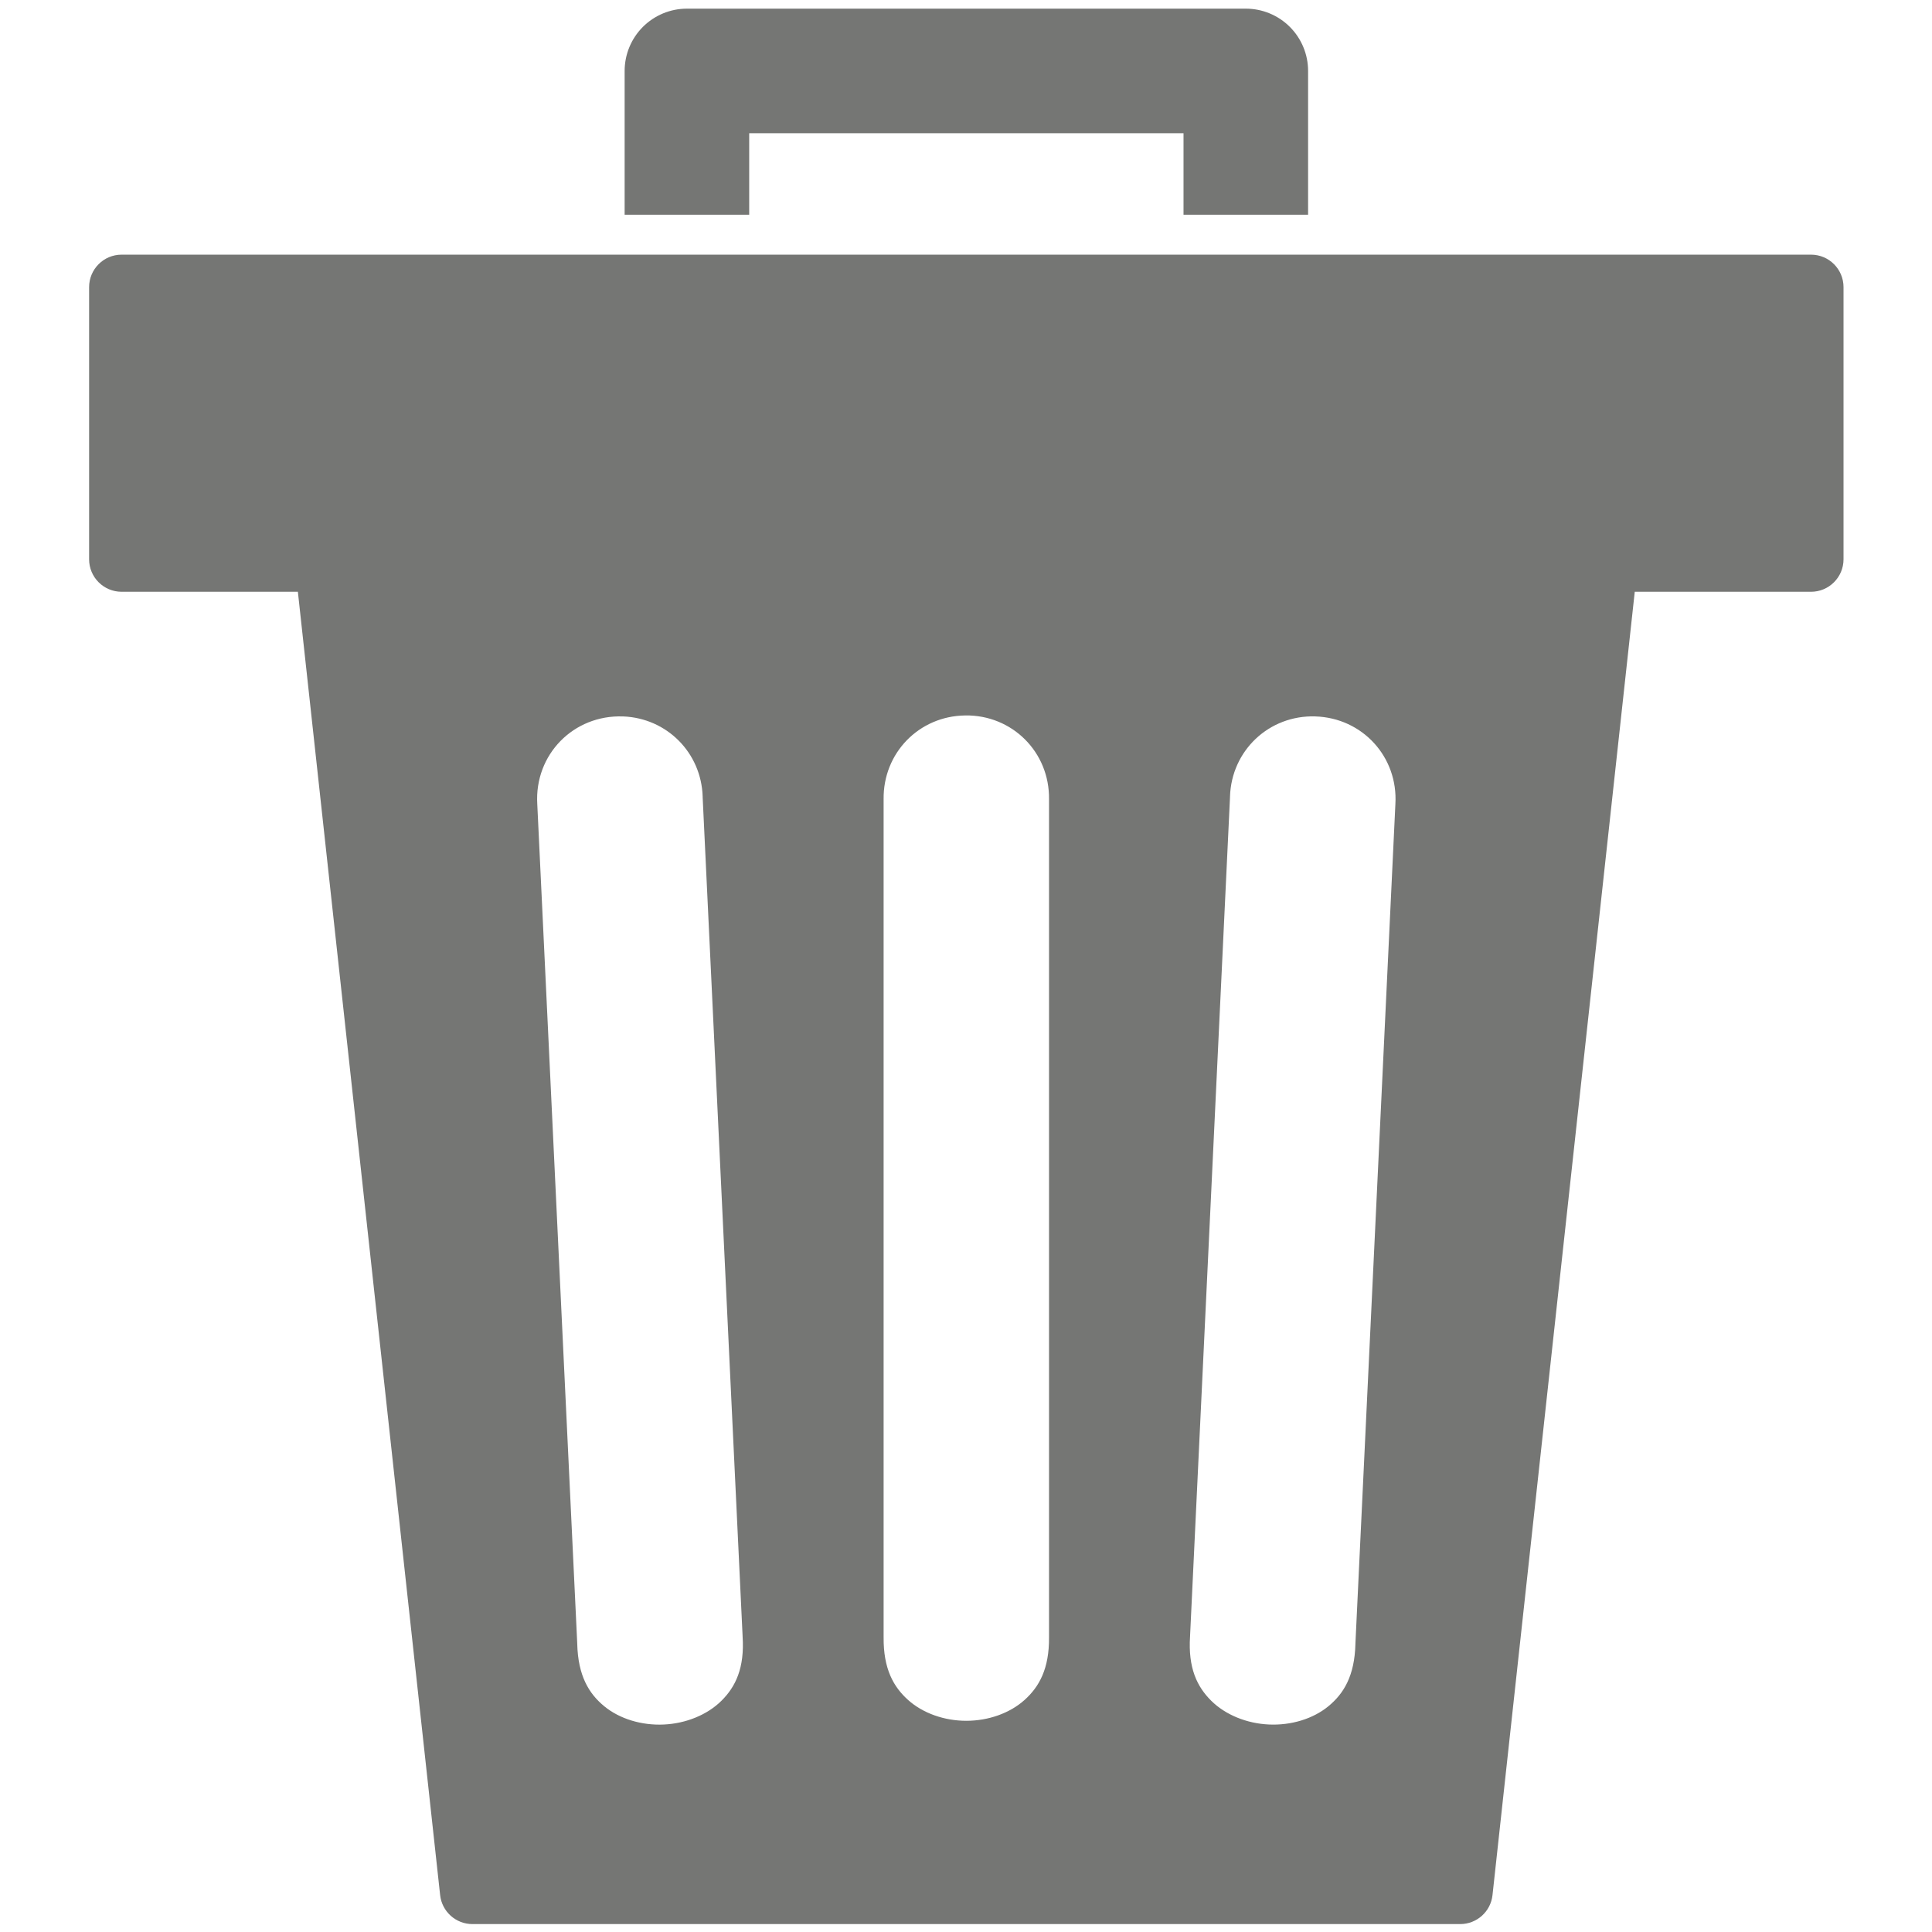 <?xml version="1.0" encoding="UTF-8" standalone="no"?>
<!-- Created with Inkscape (http://www.inkscape.org/) -->

<svg
   xmlns:dc="http://purl.org/dc/elements/1.1/"
   xmlns:cc="http://creativecommons.org/ns#"
   xmlns:rdf="http://www.w3.org/1999/02/22-rdf-syntax-ns#"
   xmlns:svg="http://www.w3.org/2000/svg"
   xmlns="http://www.w3.org/2000/svg"
   xmlns:sodipodi="http://sodipodi.sourceforge.net/DTD/sodipodi-0.dtd"
   xmlns:inkscape="http://www.inkscape.org/namespaces/inkscape"
   width="100px"
   height="100px"
   viewBox="0 0 100 100"
   version="1.1"
   id="SVGRoot"
   inkscape:version="0.92.3 (2405546, 2018-03-11)"
   sodipodi:docname="trash.svg"
   inkscape:export-filename="/home/jack/repos/capstone/public/img/trash.png"
   inkscape:export-xdpi="96"
   inkscape:export-ydpi="96">
  <sodipodi:namedview
     id="base"
     pagecolor="#ffffff"
     bordercolor="#666666"
     borderopacity="1.0"
     inkscape:pageopacity="0.0"
     inkscape:pageshadow="2"
     inkscape:zoom="1.8101934"
     inkscape:cx="-124.53188"
     inkscape:cy="52.356498"
     inkscape:document-units="px"
     inkscape:current-layer="layer1"
     showgrid="false"
     inkscape:window-width="1853"
     inkscape:window-height="1025"
     inkscape:window-x="67"
     inkscape:window-y="27"
     inkscape:window-maximized="1" />
  <defs
     id="defs815" />
  <g
     id="layer1"
     inkscape:groupmode="layer"
     inkscape:label="Layer 1">
    <g
       id="g1509"
       transform="matrix(1.463,0,0,1.463,-23.132,-26.165)">
      <path
         style="opacity:1;fill:none;fill-opacity:1;stroke:none;stroke-width:3.296;stroke-linecap:round;stroke-linejoin:round;stroke-miterlimit:4;stroke-dasharray:none;stroke-opacity:1"
         d="M 24.959,97.984 H 75.041 L 82.415,30.434 H 92.83 V 16.637 H 7.17 V 30.434 H 17.585 Z m 24.969,-60.781 c 2.74,-0.04 4.972,2.19 4.934,4.93 v 43.436 c 0.061,6.543 -9.783,6.543 -9.723,0 V 42.133 c -0.037,-2.684 2.105,-4.89 4.789,-4.93 z m -15.344,0.074 c 2.553,0.099 4.594,2.156 4.674,4.709 L 41.281,85.449 c 0.442,6.608 -9.553,7.067 -9.717,0.445 L 29.541,42.43 c -0.173,-2.871 2.169,-5.263 5.043,-5.152 z m 31.17,0 c 2.741,0.085 4.87,2.415 4.705,5.152 L 68.436,85.895 C 68.272,92.516 58.277,92.058 58.719,85.449 l 2.023,-43.463 c 0.084,-2.684 2.328,-4.791 5.012,-4.709 z"
         transform="matrix(0.698,0,0,0.698,15.111,16.435)"
         id="rect1374"
         inkscape:connector-curvature="0"
         sodipodi:nodetypes="ccccccccccccccccccccccccccc" />
      <path
         sodipodi:nodetypes="cccc"
         inkscape:connector-curvature="0"
         id="path1398"
         d="m 40.114,25.481 v -5.087 h 19.773 v 5.087"
         style="opacity:1;fill:none;fill-opacity:0.61;stroke:#1e201d;stroke-width:4.407;stroke-linecap:butt;stroke-linejoin:round;stroke-miterlimit:4;stroke-dasharray:none;stroke-opacity:0.612" />
      <path
         style="color:#000000;font-style:normal;font-variant:normal;font-weight:normal;font-stretch:normal;font-size:medium;line-height:normal;font-family:sans-serif;font-variant-ligatures:normal;font-variant-position:normal;font-variant-caps:normal;font-variant-numeric:normal;font-variant-alternates:normal;font-feature-settings:normal;text-indent:0;text-align:start;text-decoration:none;text-decoration-line:none;text-decoration-style:solid;text-decoration-color:#000000;letter-spacing:normal;word-spacing:normal;text-transform:none;writing-mode:lr-tb;direction:ltr;text-orientation:mixed;dominant-baseline:auto;baseline-shift:baseline;text-anchor:start;white-space:normal;shape-padding:0;clip-rule:nonzero;display:inline;overflow:visible;visibility:visible;opacity:1;isolation:auto;mix-blend-mode:normal;color-interpolation:sRGB;color-interpolation-filters:linearRGB;solid-color:#000000;solid-opacity:1;vector-effect:none;fill:#1e201d;fill-opacity:0.612;fill-rule:nonzero;stroke:none;stroke-width:2.3;stroke-linecap:round;stroke-linejoin:round;stroke-miterlimit:4;stroke-dasharray:none;stroke-dashoffset:0;stroke-opacity:1;color-rendering:auto;image-rendering:auto;shape-rendering:auto;text-rendering:auto;enable-background:accumulate"
         d="m 20.114,26.894 c -0.635,-7.2e-5 -1.15,0.515 -1.15,1.15 v 9.627 c -7.2e-5,0.635 0.515,1.15 1.15,1.15 h 6.236 l 5.033,46.111 c 0.064,0.583 0.557,1.025 1.143,1.025 h 34.946 c 0.587,7.9e-5 1.08,-0.442 1.143,-1.025 l 5.033,-46.111 h 6.236 c 0.635,6.9e-5 1.15,-0.515 1.15,-1.15 v -9.627 c 7.2e-5,-0.635 -0.515,-1.15 -1.15,-1.15 z m 29.841,16.302 c 1.668,-0.025 2.993,1.298 2.97,2.966 -5.1e-5,0.007 -5.1e-5,0.014 0,0.021 V 75.796 c -2.3e-5,0.005 -2.3e-5,0.009 0,0.014 0.01,1.113 -0.347,1.753 -0.868,2.22 -0.521,0.467 -1.279,0.735 -2.058,0.735 -0.779,0 -1.537,-0.268 -2.058,-0.735 -0.521,-0.466 -0.878,-1.106 -0.868,-2.22 2.3e-5,-0.005 2.3e-5,-0.009 0,-0.014 V 46.184 c 5.1e-5,-0.007 5.1e-5,-0.014 0,-0.021 -0.023,-1.634 1.248,-2.943 2.881,-2.966 z m -12.099,0.035 h 0.001 c 1.55,0.061 2.765,1.284 2.814,2.835 -6e-5,0.008 -6e-5,0.015 0,0.023 l 1.412,29.656 c 3.33e-4,0.01 7.68e-4,0.02 0.001,0.03 0.075,1.127 -0.251,1.789 -0.751,2.284 -0.5,0.495 -1.252,0.802 -2.038,0.838 -0.786,0.036 -1.563,-0.2 -2.106,-0.647 -0.543,-0.447 -0.927,-1.076 -0.955,-2.205 -3.21e-4,-0.011 -7.56e-4,-0.021 -0.001,-0.032 l -1.412,-29.658 c -3.84e-4,-0.007 -8.19e-4,-0.014 -0.001,-0.021 -0.106,-1.751 1.282,-3.168 3.036,-3.102 z m 24.49,0 c 1.67,0.052 2.933,1.435 2.833,3.102 -4.86e-4,0.007 -9.21e-4,0.014 -0.001,0.021 l -1.412,29.658 c -5.49e-4,0.011 -9.84e-4,0.021 -0.001,0.032 -0.028,1.13 -0.412,1.758 -0.955,2.205 -0.543,0.447 -1.319,0.683 -2.106,0.647 -0.786,-0.036 -1.538,-0.343 -2.038,-0.838 -0.5,-0.495 -0.826,-1.156 -0.751,-2.284 5.37e-4,-0.01 9.72e-4,-0.02 0.001,-0.03 l 1.412,-29.656 c 5.1e-5,-0.007 5.1e-5,-0.014 0,-0.021 0.051,-1.633 1.385,-2.887 3.018,-2.837 z"
         id="path1516"
         inkscape:connector-curvature="0"
         sodipodi:nodetypes="cccccccccccccccccccccscccccccccccccccccccccccccccccccccccc" />
    </g>
    <g
       id="g1425"
       transform="translate(0,1.409)"
       style="stroke:#fcfcfc;stroke-opacity:1" />
  </g>
</svg>
